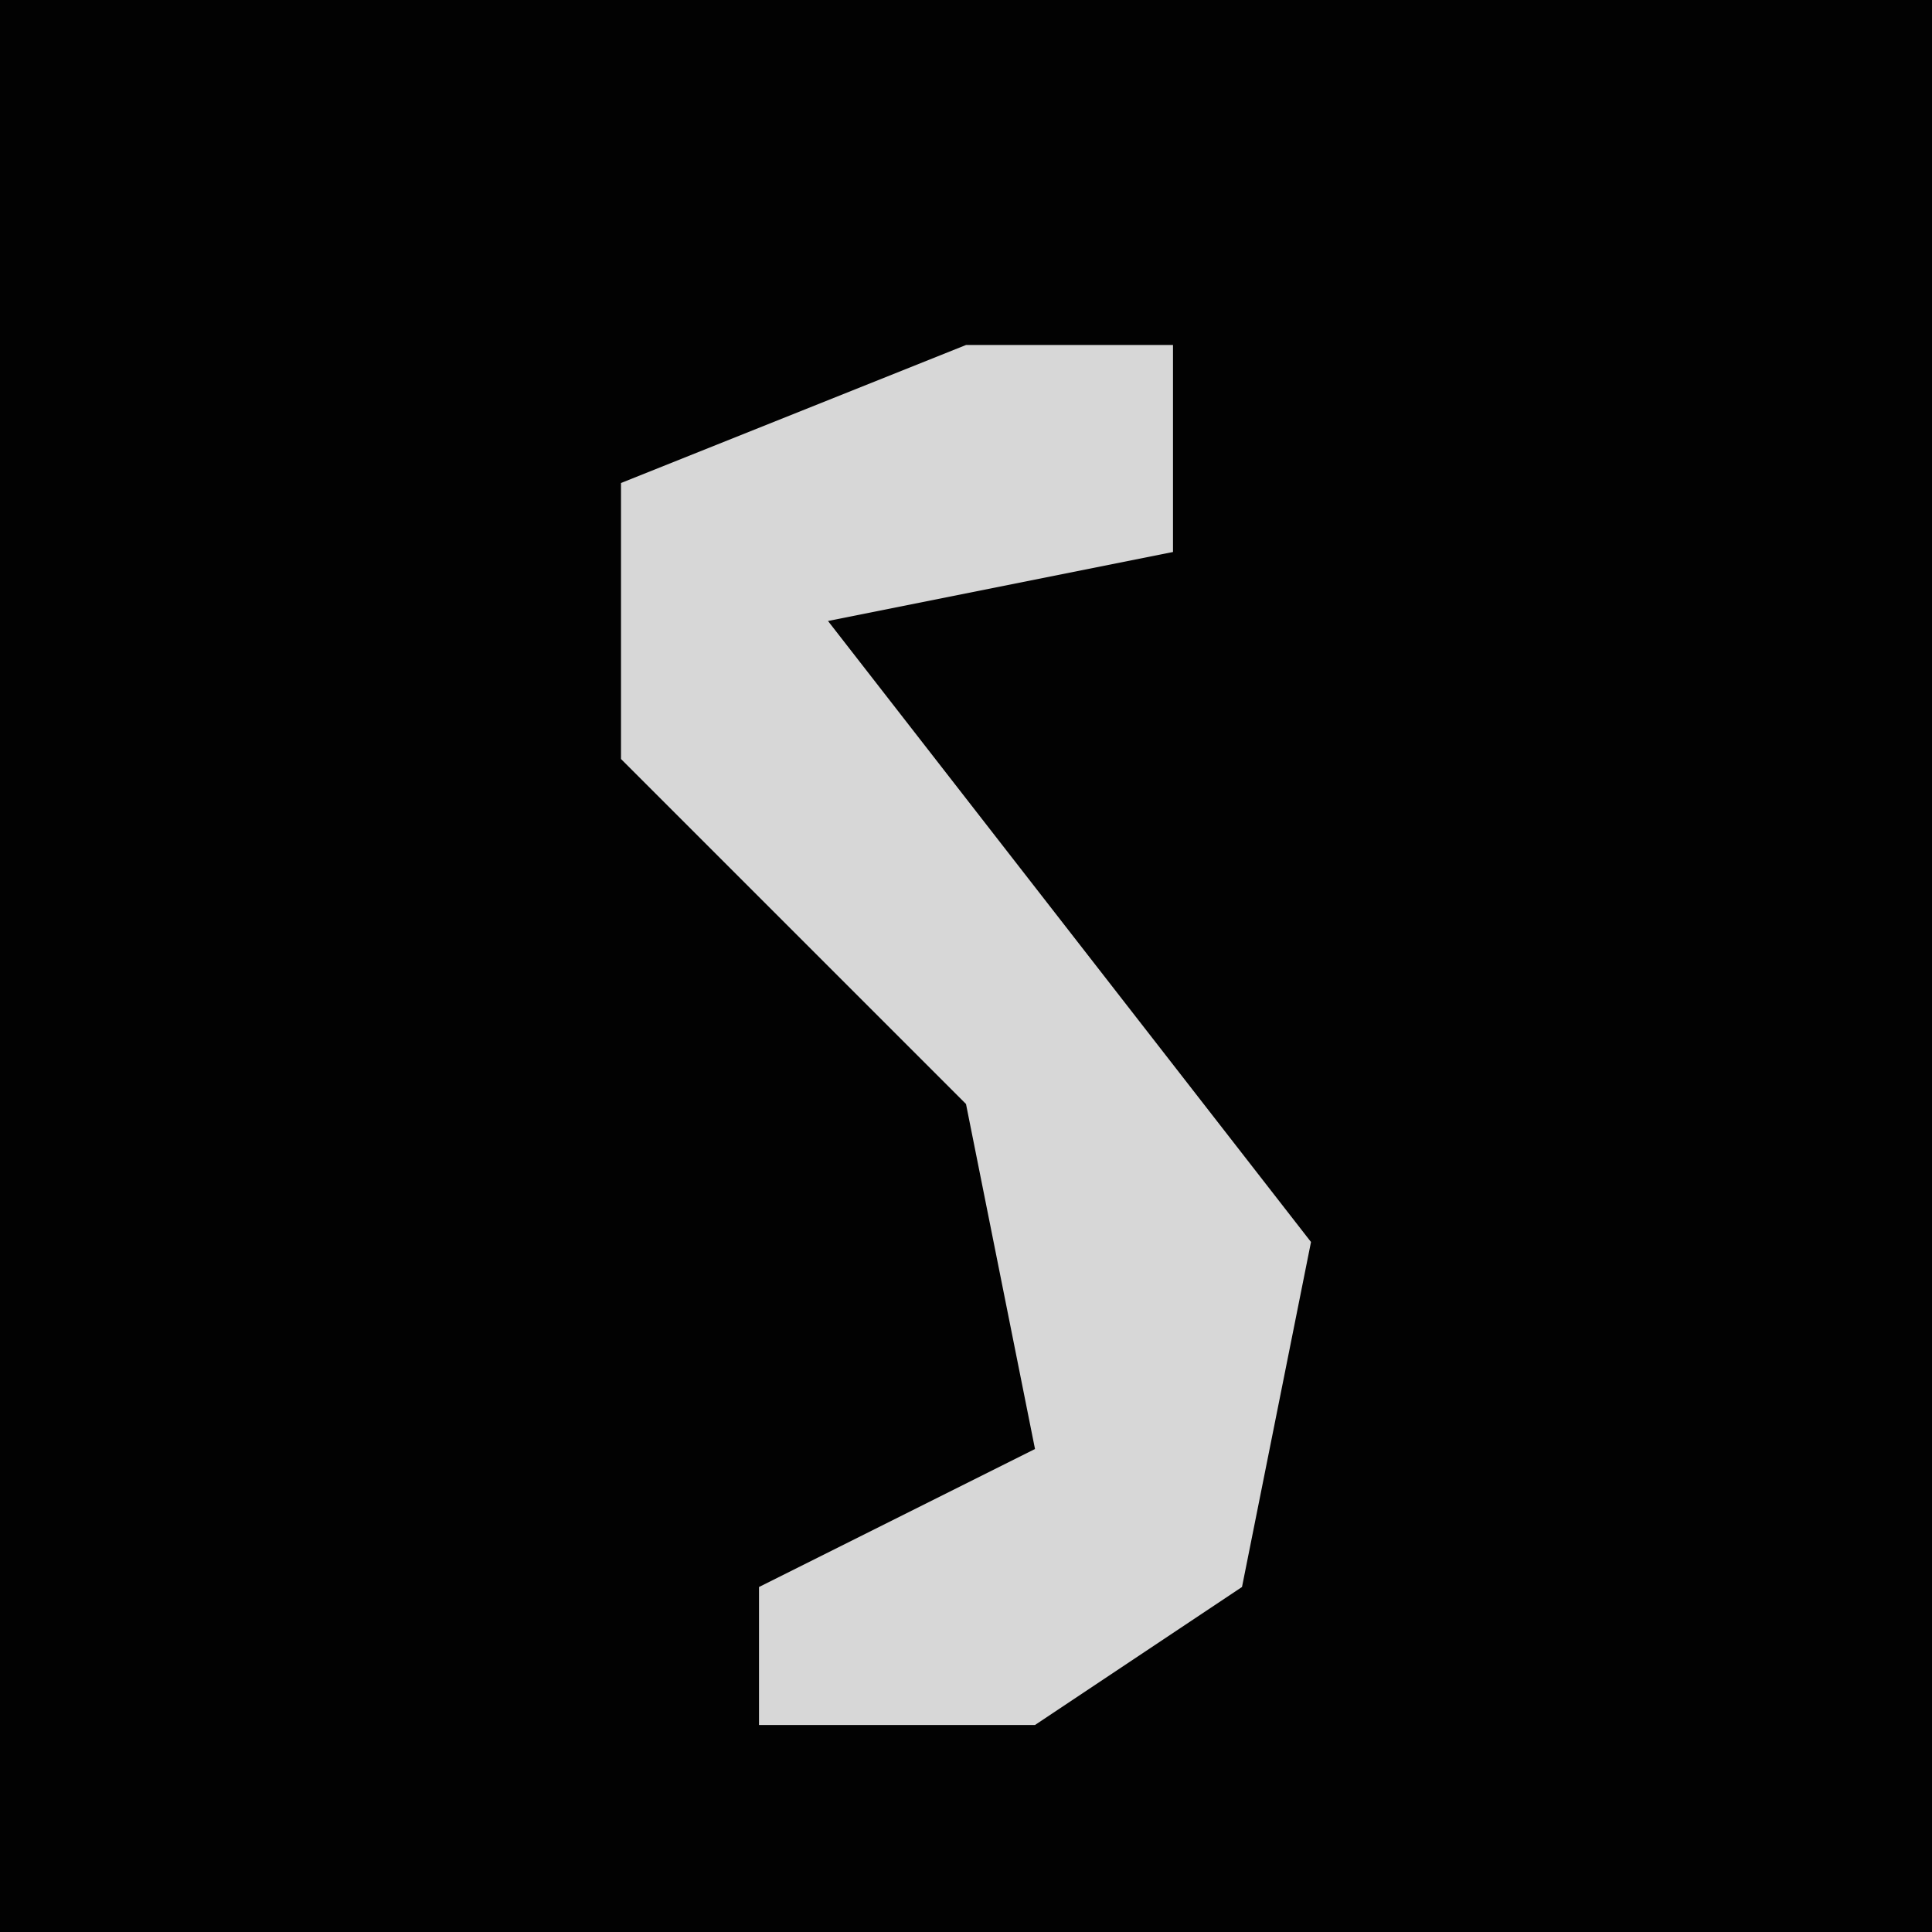 <?xml version="1.0" encoding="UTF-8"?>
<svg version="1.1" xmlns="http://www.w3.org/2000/svg" width="28" height="28">
<path d="M0,0 L28,0 L28,28 L0,28 Z " fill="#020202" transform="translate(0,0)"/>
<path d="M0,0 L3,0 L3,3 L-2,4 L5,13 L4,18 L1,20 L-3,20 L-3,18 L1,16 L0,11 L-5,6 L-5,2 Z " fill="#D7D7D7" transform="translate(14,5)"/>
</svg>
